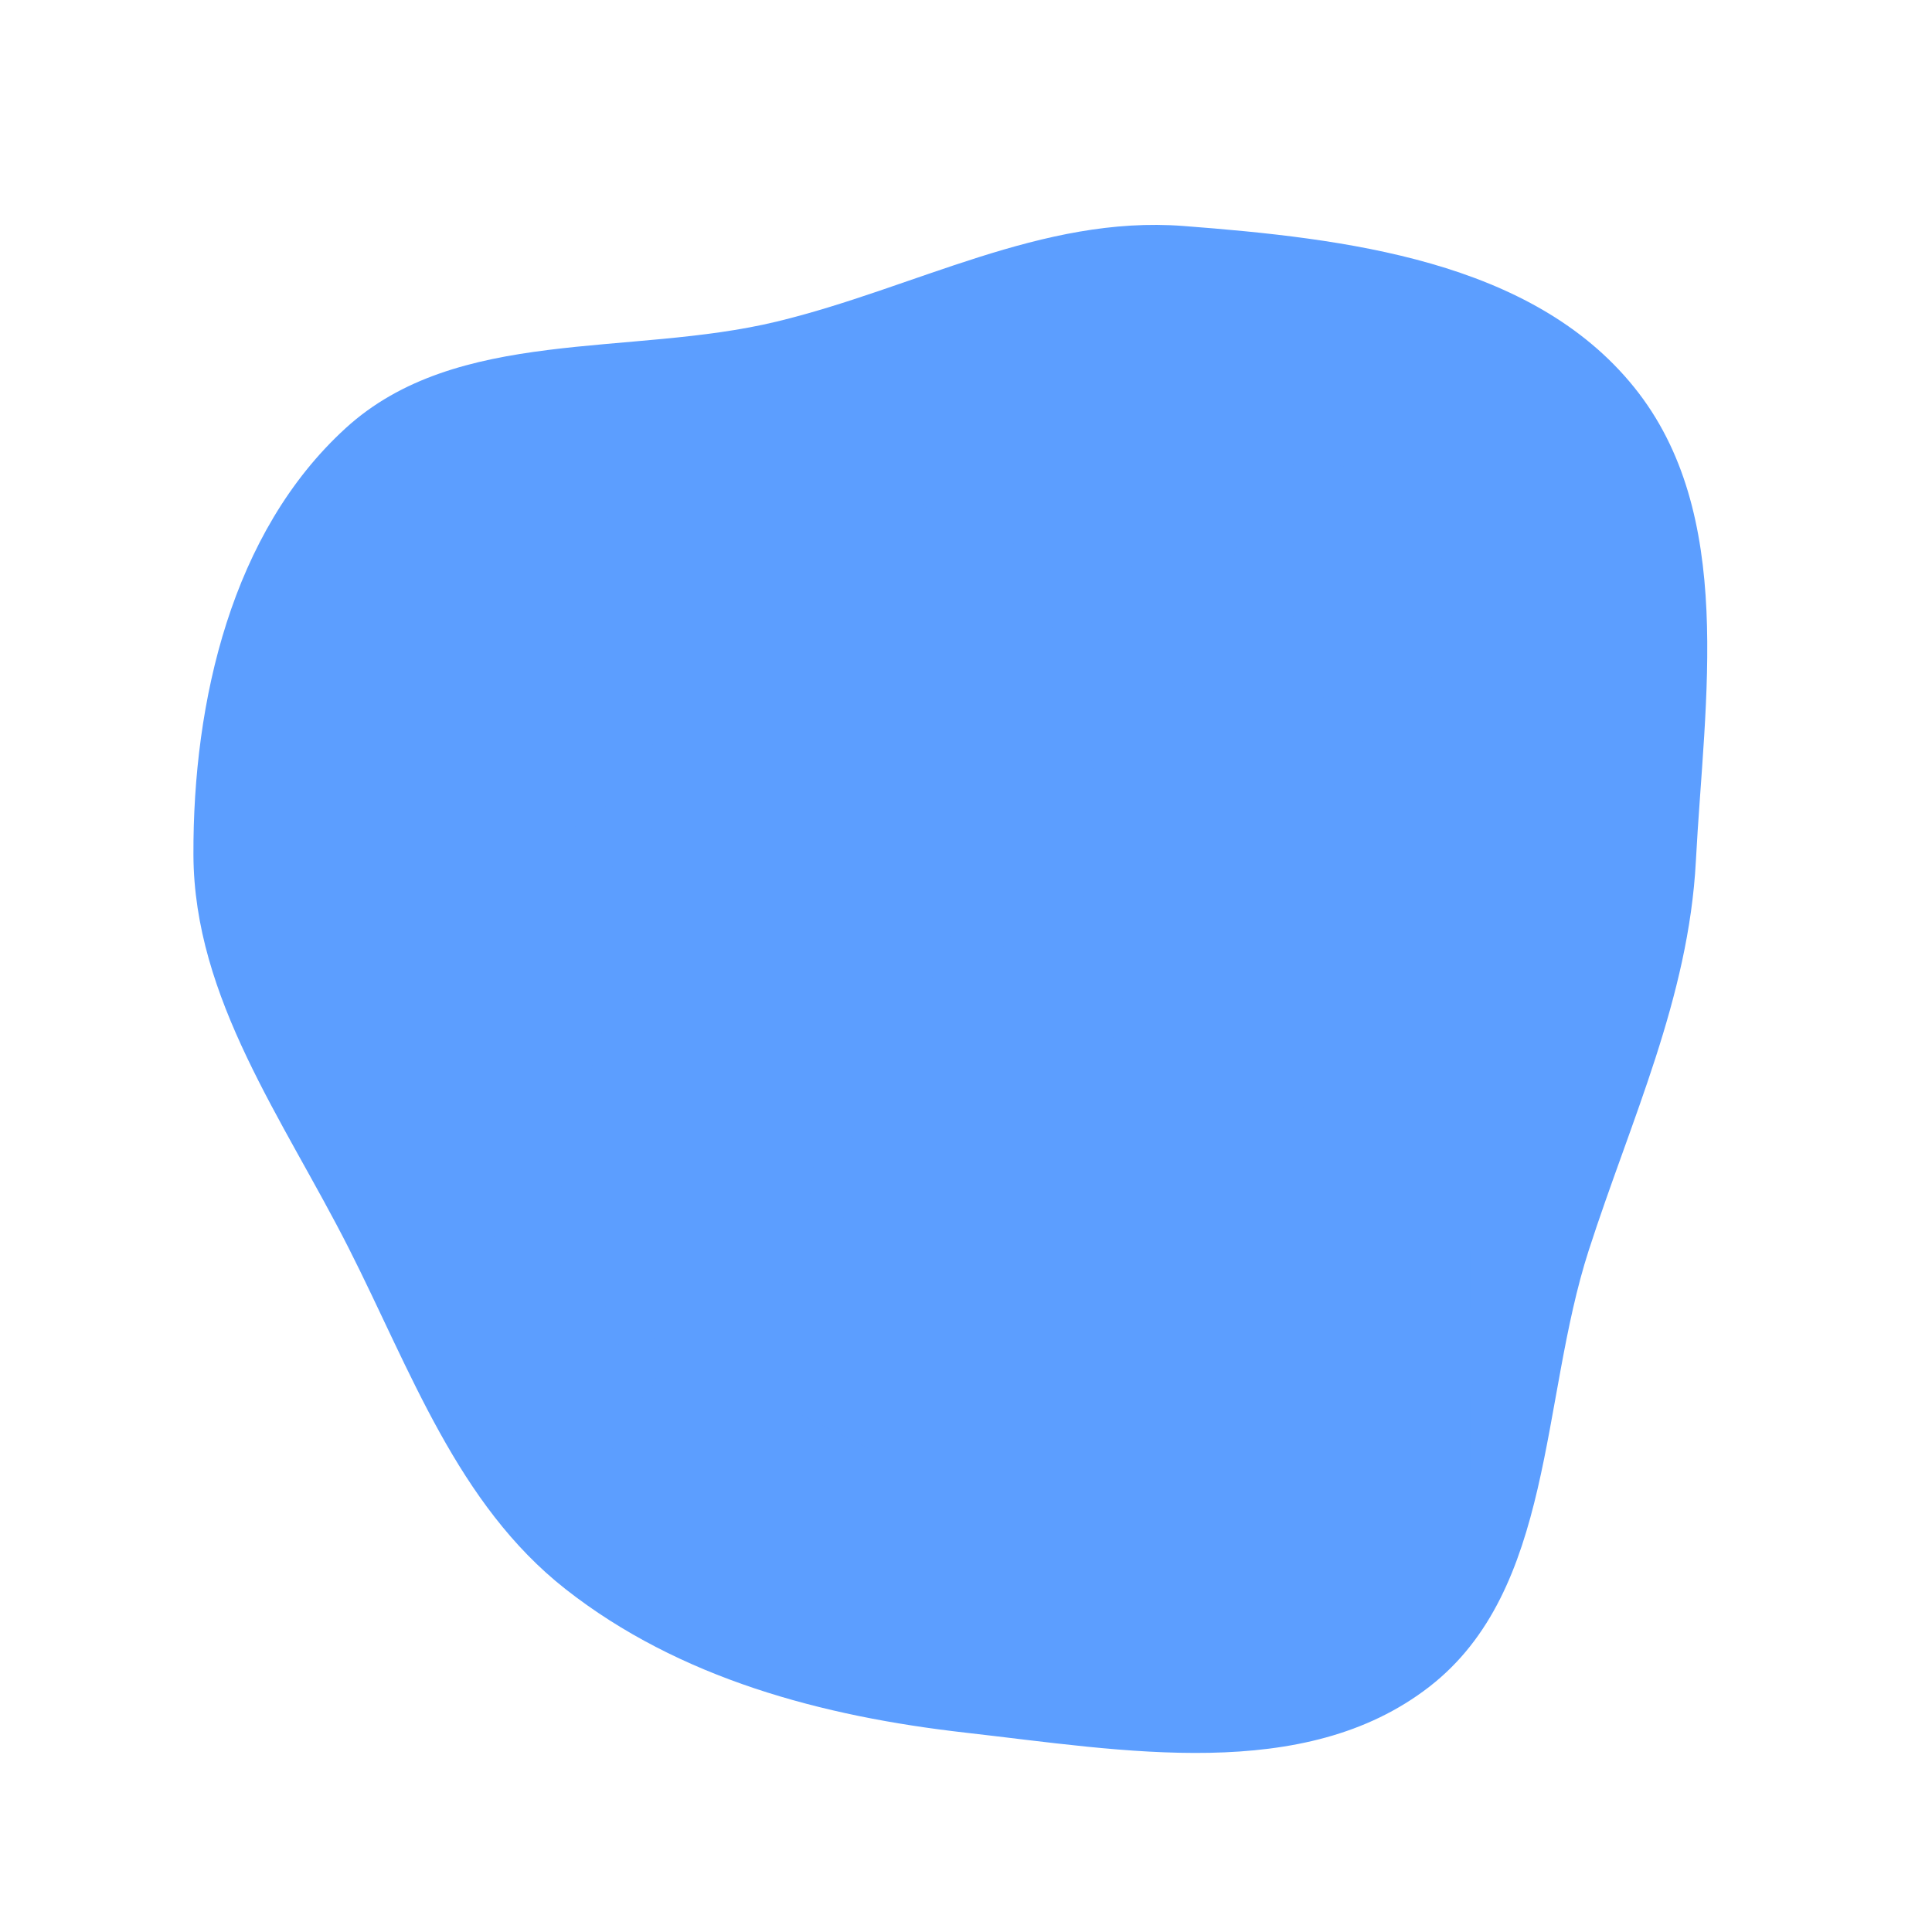 <?xml version="1.0" encoding="UTF-8"?>
<svg fill="#5c9eff" xmlns="http://www.w3.org/2000/svg" viewBox="-204.8 -204.8 921.6 921.6" xml:space="preserve" stroke="#5c9eff"><path d="M256 621.741c75.07 8.491 161.246 24.364 220.974-21.899 59.618-46.178 52.905-136.422 76.077-208.183 20.137-62.364 47.675-120.273 51.111-185.717 4.067-77.46 19.225-165.712-29.492-226.071-48.794-60.455-137.555-70.952-215.018-76.876-67.577-5.169-128.035 29.688-193.914 45.6C95.644-34.478 13.218-49.143-40-.486c-54.244 49.598-72.807 129.999-72.527 203.499.262 68.577 43.017 126.313 74.019 187.483C-8.844 449.024 13.367 512.72 64.975 553.24c54.304 42.64 122.419 60.74 191.025 68.5" fill="#5c9eff21" stroke="none"/><g stroke-linecap="round" stroke-linejoin="round"/><path d="M170.489 162.472h-8.551a8.017 8.017 0 0 0 0 16.034h8.551a8.017 8.017 0 0 0 0-16.034zm94.062 0H256a8.017 8.017 0 0 0 0 16.034h8.551a8.017 8.017 0 0 0 0-16.034z"/><path d="M332.208 146.281C328.519 83.86 276.575 34.205 213.244 34.205H93.528c-5.129 0-9.025 4.977-7.777 9.961l6.061 24.244H67.875c-5.599 0-9.545 5.871-7.416 11.061.258.63 13.316 32.437 28.389 68.615-12.09 5.2-20.438 17.278-20.438 30.954 0 18.566 15.105 33.67 33.67 33.67a33.7 33.7 0 0 0 12.885-2.571c5.622 13.155 10.544 24.46 14.026 32.088 1.52 3.33 5.231 5.243 8.825 4.537 3.383-.664 6.021-3.503 6.423-6.931 19.476 15.51 43.87 24.183 69.006 24.183 25.139 0 49.536-8.674 69.013-24.189a8.005 8.005 0 0 0 4.804 6.444 8.017 8.017 0 0 0 8.695-1.591c9.129-8.762 16.932-19.954 22.965-32.457 1.871.319 3.77.485 5.688.485 18.566 0 33.67-15.104 33.67-33.67-.001-15.636-10.922-29.196-25.872-32.757zm-230.129 50.395c-9.725 0-17.637-7.912-17.637-17.637 0-7.121 4.313-13.415 10.578-16.165a8146.097 8146.097 0 0 0 13.672 32.513 17.546 17.546 0 0 1-6.613 1.289zm180.109 21.474c-17.824 18.963-42.919 29.833-68.944 29.833-26.023 0-51.119-10.87-68.944-29.833v-82.401h137.887v82.401zm16.033-1.833v-88.585a8.017 8.017 0 0 0-8.017-8.017h-153.92a8.017 8.017 0 0 0-8.017 8.017v72.733c-16.712-39.201-38.973-93.077-48.426-116.023h22.238c5.129 0 9.025-4.977 7.777-9.961l-6.061-24.244h109.448c56.876 0 103.148 46.272 103.148 103.148.002 22.141-6.816 45.028-18.17 62.932zm26.864-19.675c3.666-10.796 6.067-22.151 6.954-33.487 5.948 2.877 10.007 8.988 10.007 15.885 0 9.497-7.551 17.243-16.961 17.602z"/><path d="M235.157 198.28a8.017 8.017 0 0 0-11.223 1.603c-3.962 5.284-10.416 5.344-10.689 5.344-6.607 0-10.524-5.124-10.688-5.342a8.017 8.017 0 0 0-12.83 9.616c1.472 1.964 9.524 11.76 23.517 11.76 2.454 0 15.123-.567 23.516-11.758a8.017 8.017 0 0 0-1.603-11.223zM418.472 0c-17.419 0-34.163 5.234-48.422 15.138a8.017 8.017 0 0 0 9.145 13.169c11.561-8.03 25.143-12.273 39.276-12.273 38.015 0 68.944 30.928 68.944 68.944s-30.928 68.944-68.944 68.944-68.944-30.928-68.944-68.944c0-9.101 1.742-17.939 5.18-26.271a8.016 8.016 0 0 0-4.354-10.468 8.016 8.016 0 0 0-10.468 4.354c-4.241 10.281-6.392 21.177-6.392 32.385 0 46.856 38.121 84.977 84.977 84.977s84.977-38.121 84.977-84.977S465.328 0 418.472 0z"/><path d="M418.472 25.653c-32.711 0-59.324 26.612-59.324 59.324 0 32.711 26.612 59.324 59.324 59.324 32.711 0 59.324-26.612 59.324-59.324-.001-32.711-26.613-59.324-59.324-59.324zm0 102.614c-23.87 0-43.29-19.42-43.29-43.29s19.42-43.29 43.29-43.29c23.871 0 43.29 19.42 43.29 43.29s-19.42 43.29-43.29 43.29z"/><path d="m448.573 95.408-22.084-14.722V59.324a8.017 8.017 0 0 0-16.034 0v25.653a8.013 8.013 0 0 0 3.57 6.67l25.653 17.102c3.928 2.619 9.406 1.191 11.572-2.994 1.853-3.578.674-8.113-2.677-10.347zm55.41 331.793a8.017 8.017 0 0 0 8.017-8.017v-69.122a8.017 8.017 0 0 0-8.017-8.017h-64.668v-9.086c0-13.851-11.268-25.119-25.119-25.119h-34.205c-13.851 0-25.119 11.268-25.119 25.119v9.086h-5.344v-34.739c0-23.281-18.941-42.221-42.221-42.221H119.182c-23.281 0-42.221 18.941-42.221 42.221v35.128C33.851 346.489 0 382.871 0 427.023 0 473.879 38.121 512 84.977 512h102.614a8.017 8.017 0 0 0 0-16.034h-53.026c21.412-15.444 35.389-40.585 35.389-68.944 0-44.152-33.851-80.534-76.96-84.588v-35.128c0-14.44 11.748-26.188 26.188-26.188h54.43l14.33 35.825-16.864 143.347a8.016 8.016 0 0 0 4.377 8.107l34.205 17.102a8.083 8.083 0 0 0 7.17 0l34.205-17.102a8.014 8.014 0 0 0 4.377-8.107l-16.864-143.347 14.33-35.825h54.43c14.44 0 26.188 11.748 26.188 26.188v34.739h-43.29a8.017 8.017 0 0 0-8.017 8.017v145.904h-52.197a8.017 8.017 0 0 0 0 16.034h273.993a8.017 8.017 0 0 0 8.017-8.017v-42.756a8.017 8.017 0 0 0-16.034 0v34.739H298.221V391.168l69.478 31.376v21.581a8.017 8.017 0 0 0 8.017 8.017h42.756a8.017 8.017 0 0 0 8.017-8.017v-21.229l69.478-30.443v26.732a8.016 8.016 0 0 0 8.016 8.016zm-350.062-.178c0 38.015-30.928 68.944-68.944 68.944s-68.944-30.928-68.944-68.944 30.928-68.944 68.944-68.944 68.944 30.929 68.944 68.944zm81.687-145.904-10.689 26.722h-23.35l-10.689-26.722h44.728zm3.22 175.455-25.584 12.794-25.585-12.792 15.611-132.7h19.947l15.611 132.698zM370.906 332.96c0-5.01 4.076-9.086 9.086-9.086h34.205c5.01 0 9.086 4.076 9.086 9.086v9.086h-52.376v-9.086zm39.549 103.149h-26.722v-18.171h26.722v18.171zm14.929-30.235a8.004 8.004 0 0 0-6.913-3.97h-42.756a8.007 8.007 0 0 0-6.711 3.637l-70.784-31.966v-15.496h197.745v16.868l-70.581 30.927z"/><path d="M84.977 419.006c-5.01 0-9.086-3.808-9.086-8.818s4.076-8.818 9.086-8.818h17.102a8.017 8.017 0 0 0 0-16.034h-9.62v-9.62a8.017 8.017 0 0 0-16.034 0v10.405c-9.62 3.354-16.835 12.752-16.835 23.8 0 13.851 11.402 25.119 25.253 25.119 5.01 0 9.153 4.343 9.153 9.353s-4.008 9.353-9.019 9.353H67.875a8.017 8.017 0 0 0 0 16.034h8.551v8.551a8.017 8.017 0 0 0 16.034 0v-10.405c10.689-3.354 17.37-12.752 17.37-23.8-.001-13.851-11.002-25.12-24.853-25.12z"/></svg>